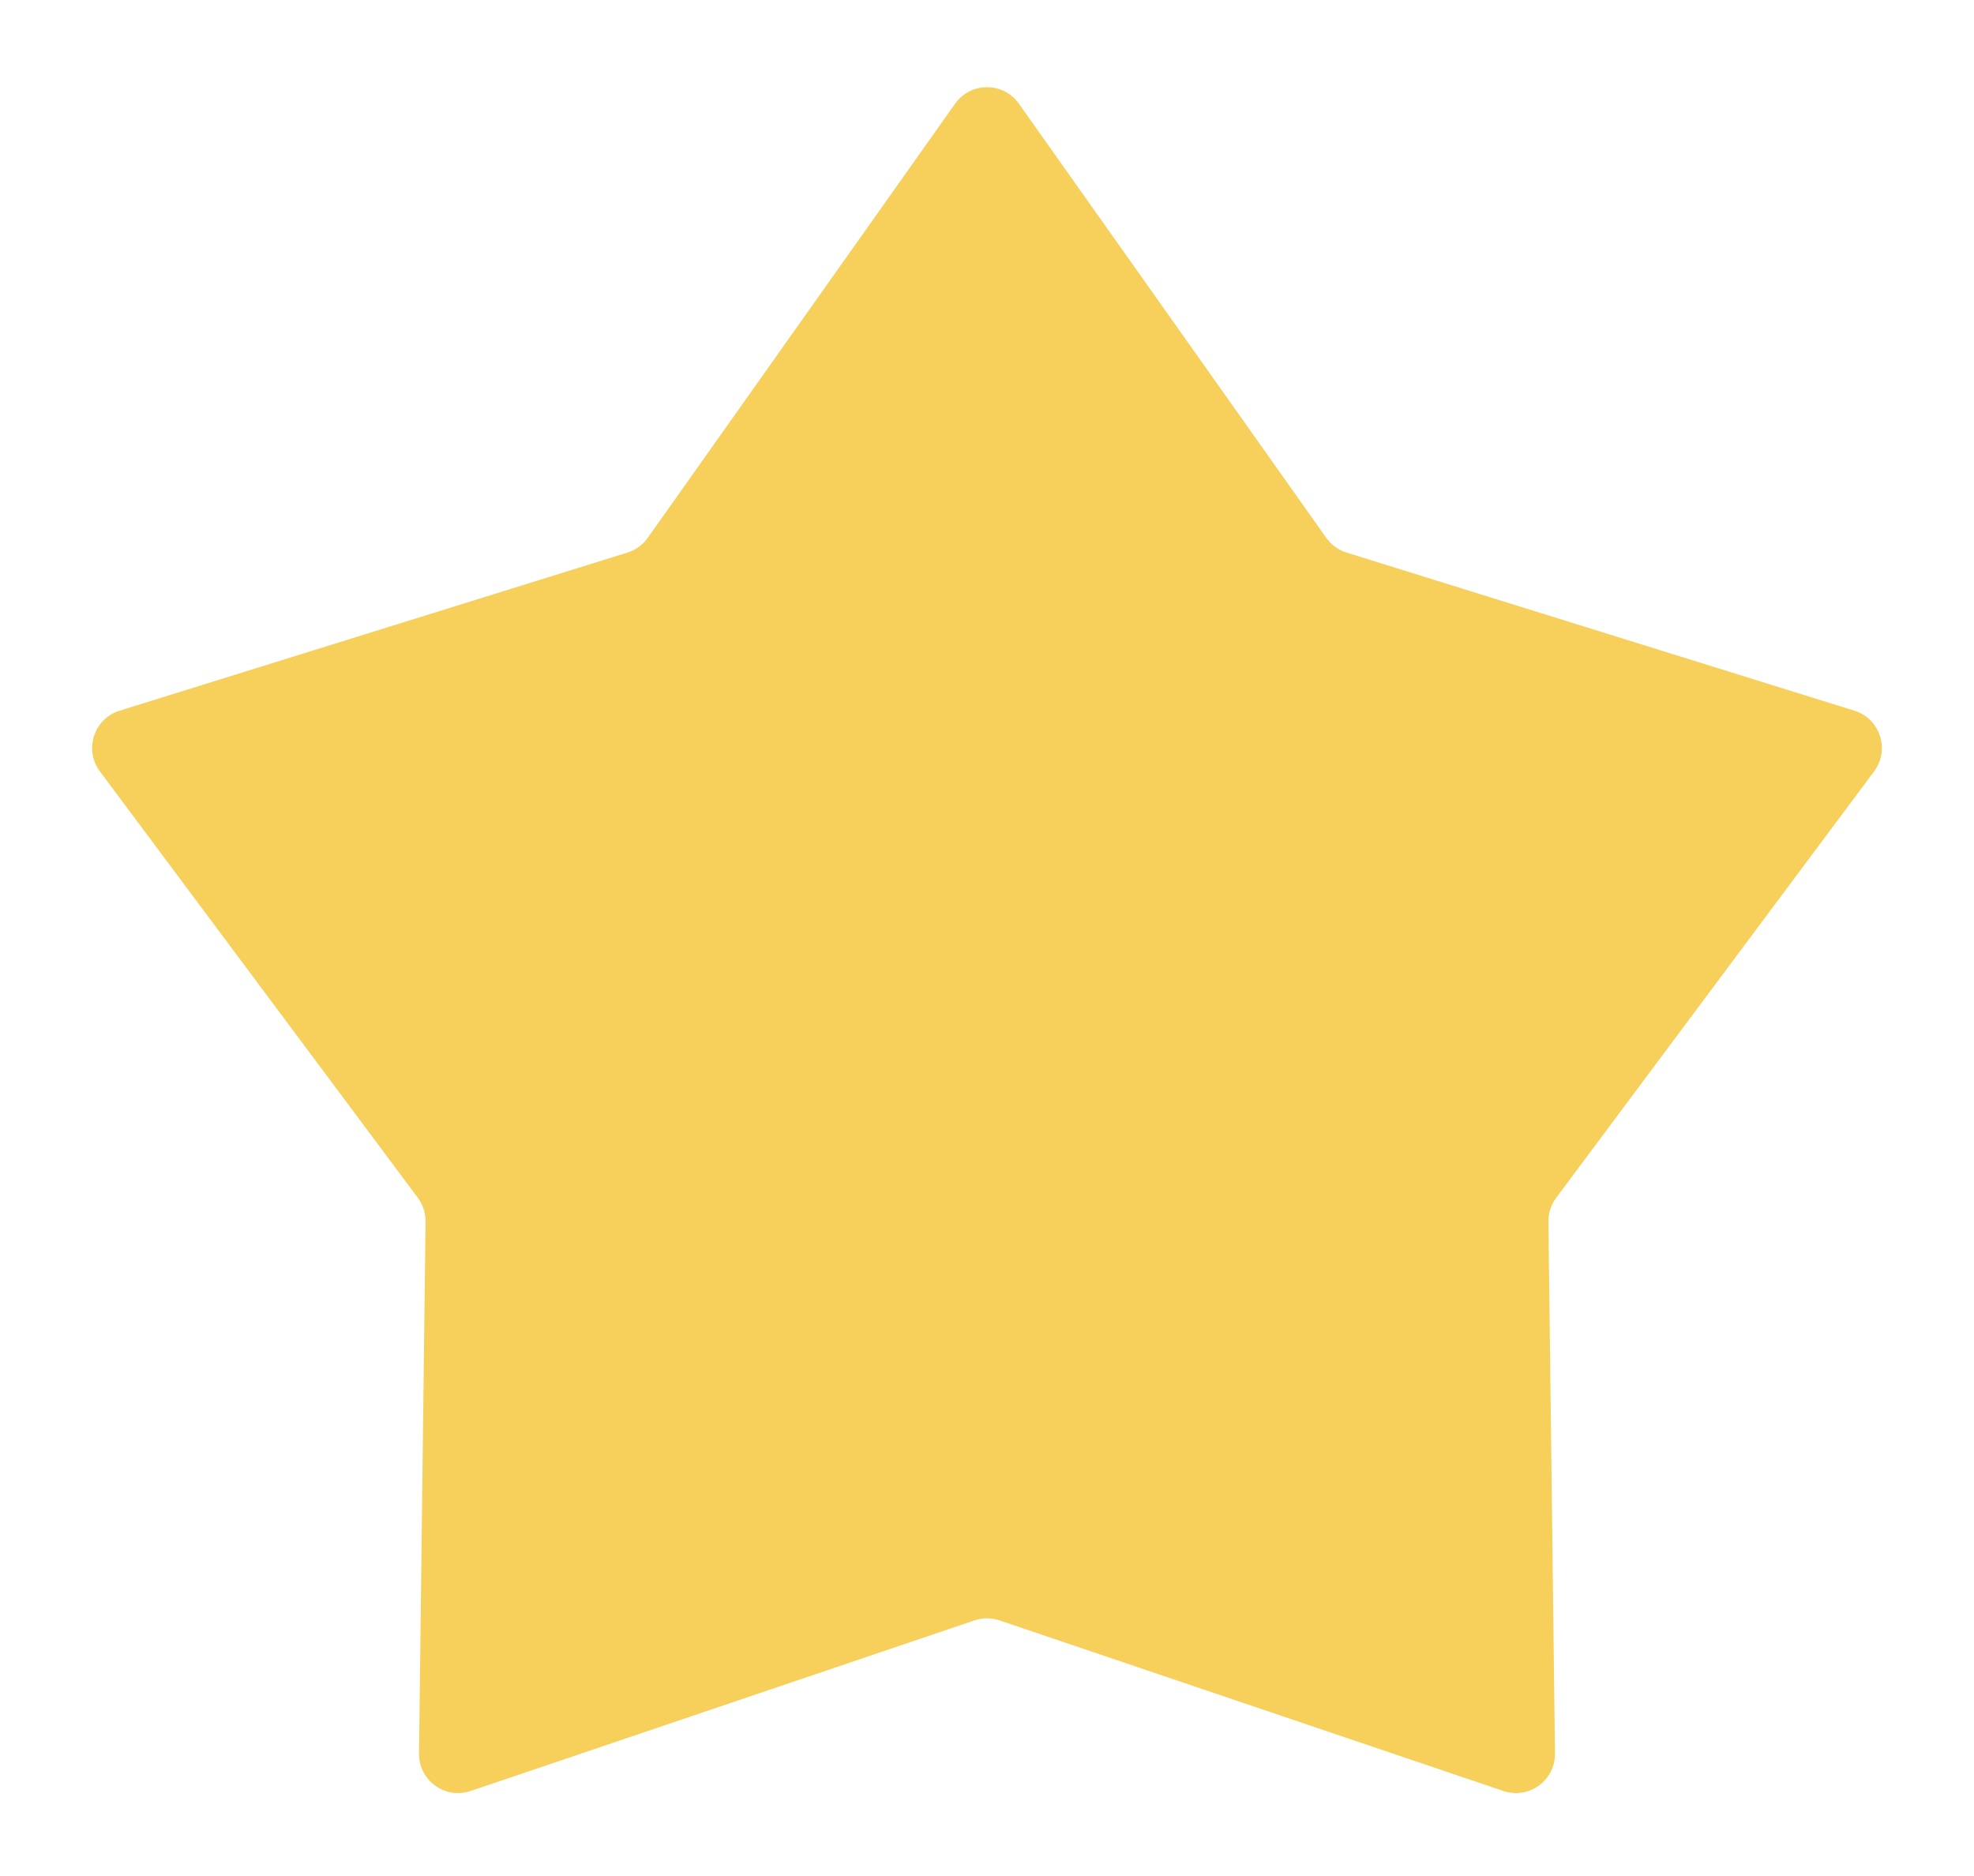 <svg width="101" height="96" viewBox="0 0 101 96" fill="none" xmlns="http://www.w3.org/2000/svg">
<g filter="url(#filter0_d_2_143)">
<path d="M48.868 1.306C49.665 0.18 51.335 0.18 52.132 1.306L67.857 23.519C68.111 23.878 68.475 24.142 68.895 24.273L94.88 32.364C96.197 32.774 96.713 34.363 95.889 35.469L79.622 57.288C79.359 57.64 79.22 58.069 79.225 58.508L79.561 85.721C79.578 87.101 78.226 88.083 76.919 87.64L51.141 78.912C50.725 78.771 50.275 78.771 49.859 78.912L24.081 87.64C22.774 88.083 21.422 87.101 21.439 85.721L21.774 58.508C21.78 58.069 21.641 57.64 21.378 57.288L5.111 35.469C4.287 34.363 4.803 32.774 6.12 32.364L32.105 24.273C32.525 24.142 32.889 23.878 33.143 23.519L48.868 1.306Z" fill="#F6D05B"/>
</g>
<defs>
<filter id="filter0_d_2_143" x="0.714" y="0.462" width="99.573" height="95.286" filterUnits="userSpaceOnUse" color-interpolation-filters="sRGB">
<feFlood flood-opacity="0" result="BackgroundImageFix"/>
<feColorMatrix in="SourceAlpha" type="matrix" values="0 0 0 0 0 0 0 0 0 0 0 0 0 0 0 0 0 0 127 0" result="hardAlpha"/>
<feOffset dy="4"/>
<feGaussianBlur stdDeviation="2"/>
<feComposite in2="hardAlpha" operator="out"/>
<feColorMatrix type="matrix" values="0 0 0 0 0 0 0 0 0 0 0 0 0 0 0 0 0 0 0.25 0"/>
<feBlend mode="normal" in2="BackgroundImageFix" result="effect1_dropShadow_2_143"/>
<feBlend mode="normal" in="SourceGraphic" in2="effect1_dropShadow_2_143" result="shape"/>
</filter>
</defs>
</svg>
